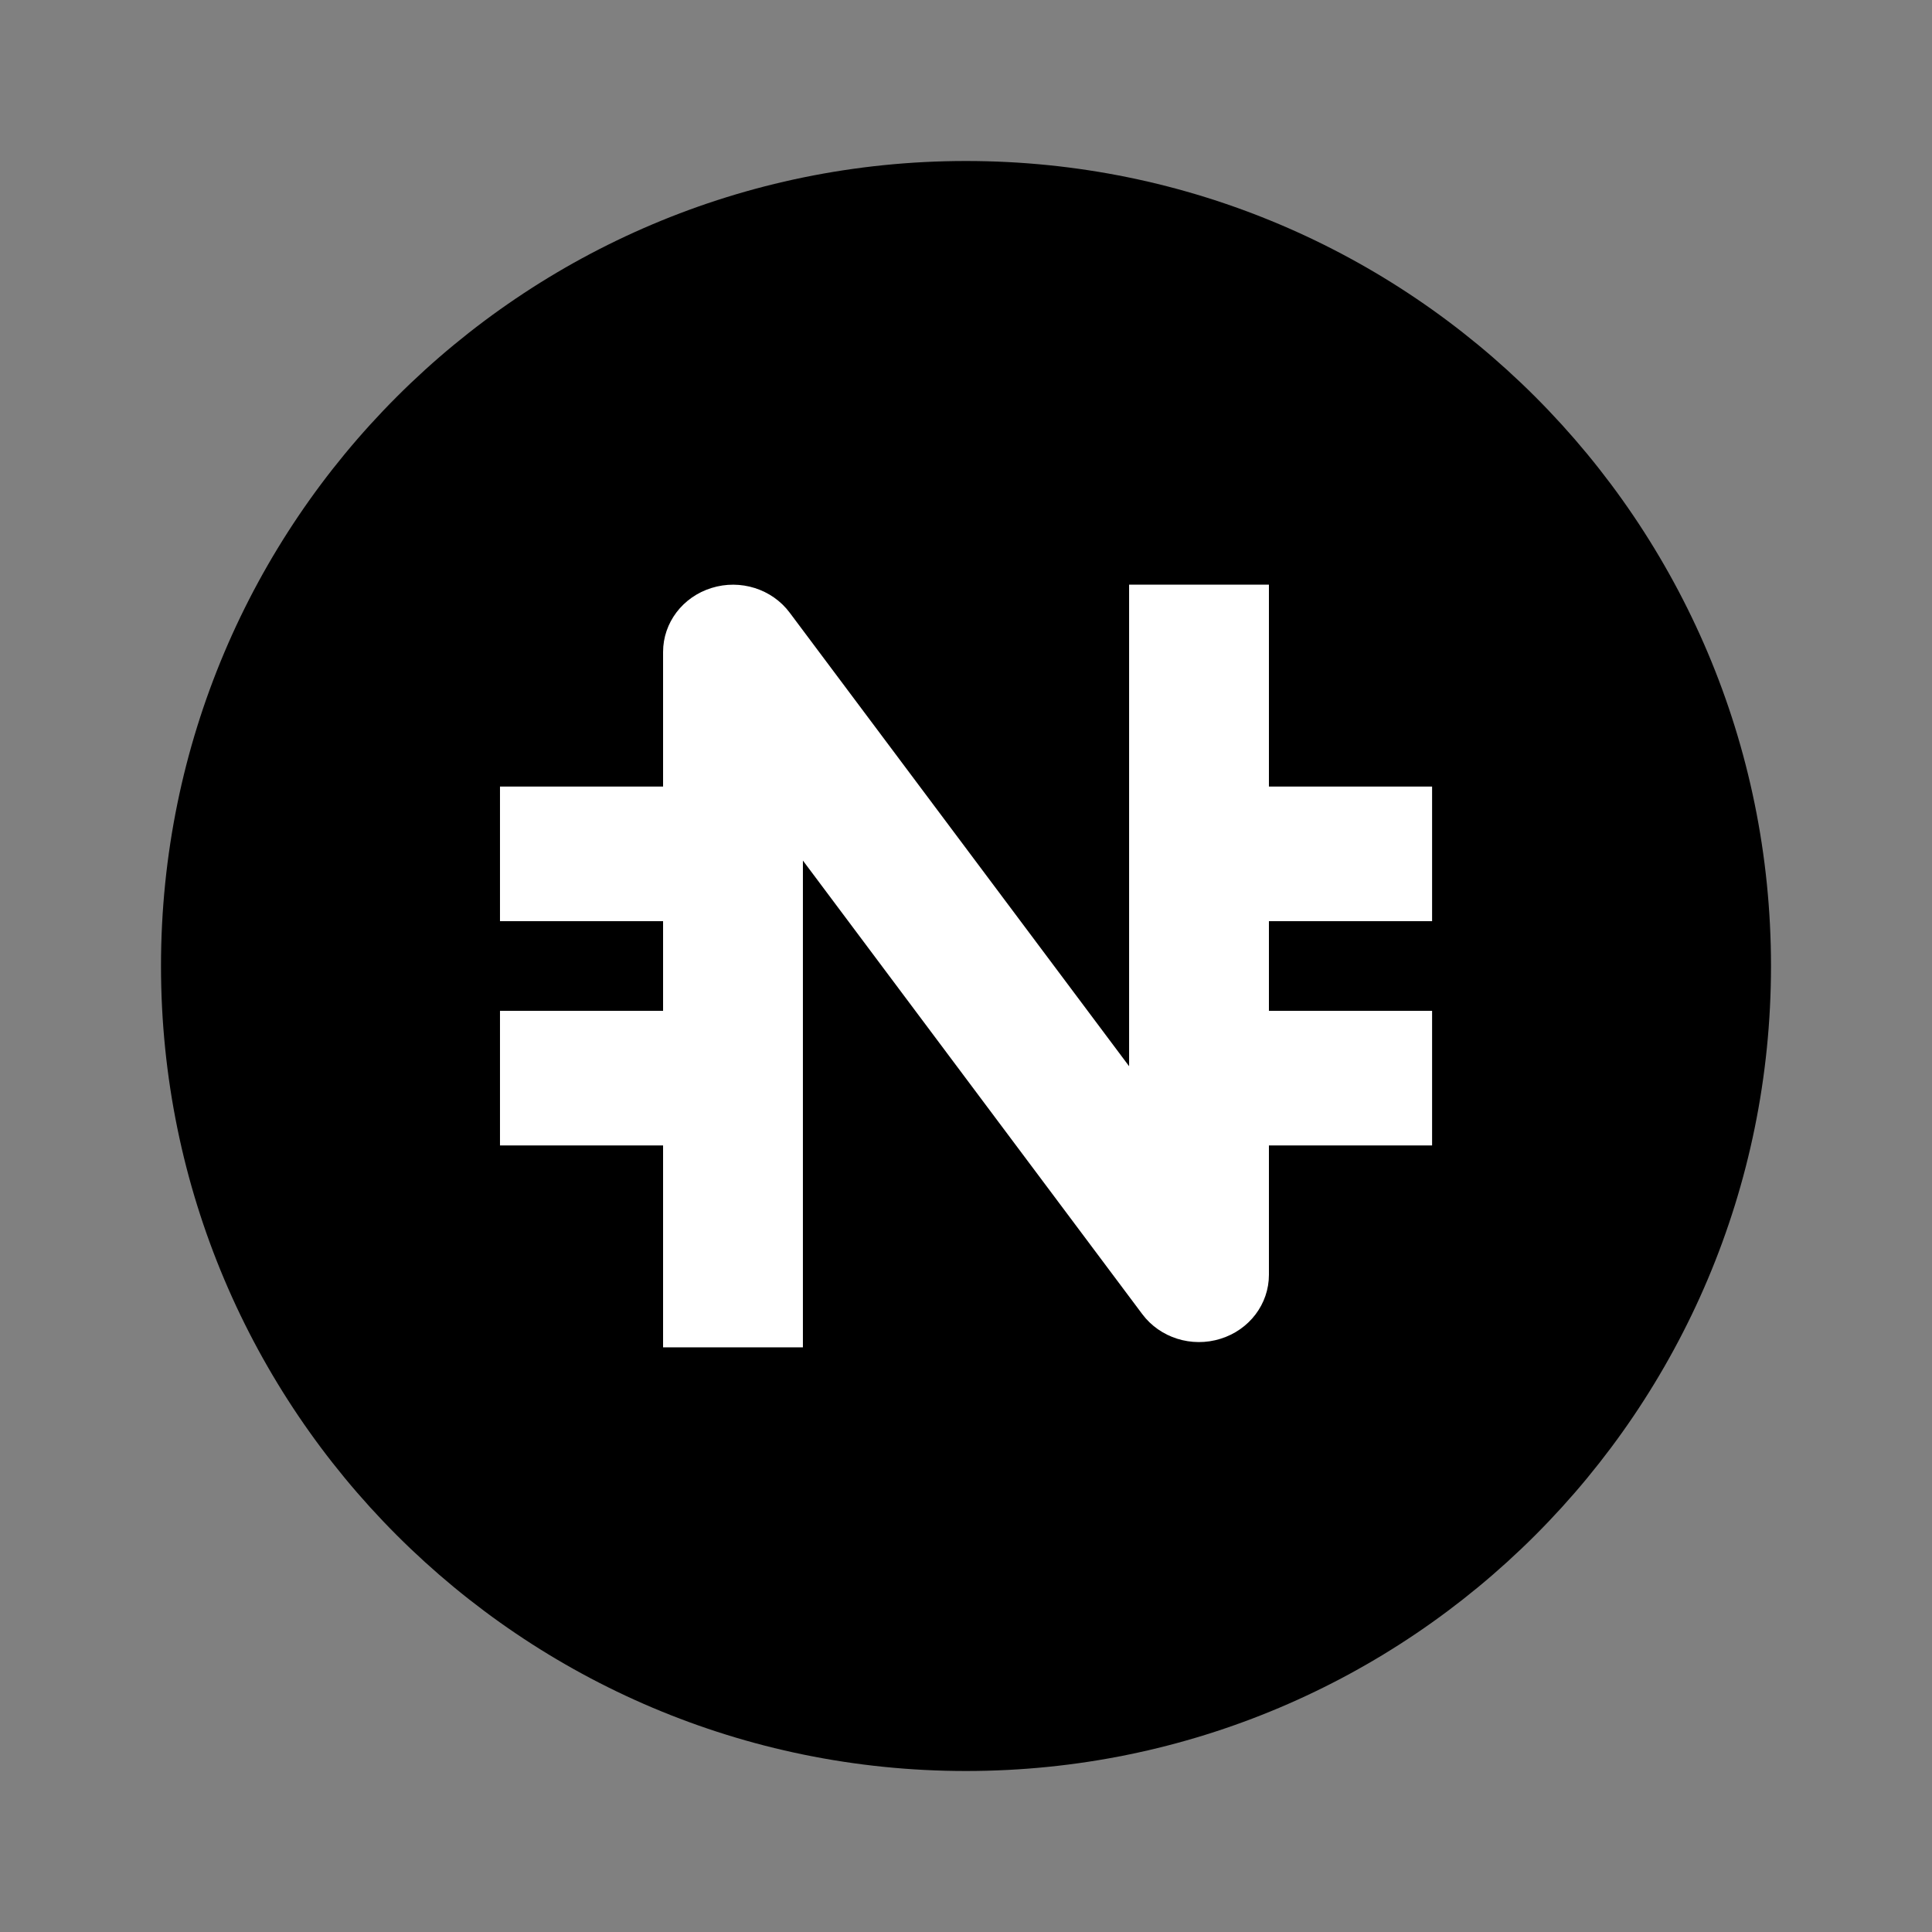 <svg width="24" height="24" viewBox="0 0 24 24" fill="none" xmlns="http://www.w3.org/2000/svg">
<rect x="0" y="0" width="24" height="24" fill="#808080" stroke="none"/>
<rect width="24" height="24" />
<g clip-path="url(#clip0_0_1)">
<path d="M22 12C22 6.477 17.523 2 12 2C6.477 2 2 6.477 2 12C2 17.523 6.477 22 12 22C17.523 22 22 17.523 22 12Z" fill="black"/>
<path d="M9.81 7.611C9.59 7.316 9.197 7.192 8.839 7.304C8.48 7.415 8.237 7.736 8.237 8.099V9.771H6.211V11.443H8.237V12.557H6.211V14.229H8.237V16.737H9.974V10.69L14.19 16.325C14.41 16.619 14.803 16.743 15.161 16.631C15.52 16.52 15.763 16.199 15.763 15.836V14.229H17.79V12.557H15.763V11.443H17.79V9.771H15.763V7.263H14.026V13.245L9.81 7.611Z" fill="white"/>
</g>
<defs>
<clipPath id="clip0_0_1">
<rect width="20" height="20" fill="white" transform="translate(2 2)"/>
</clipPath>
</defs>
</svg>
